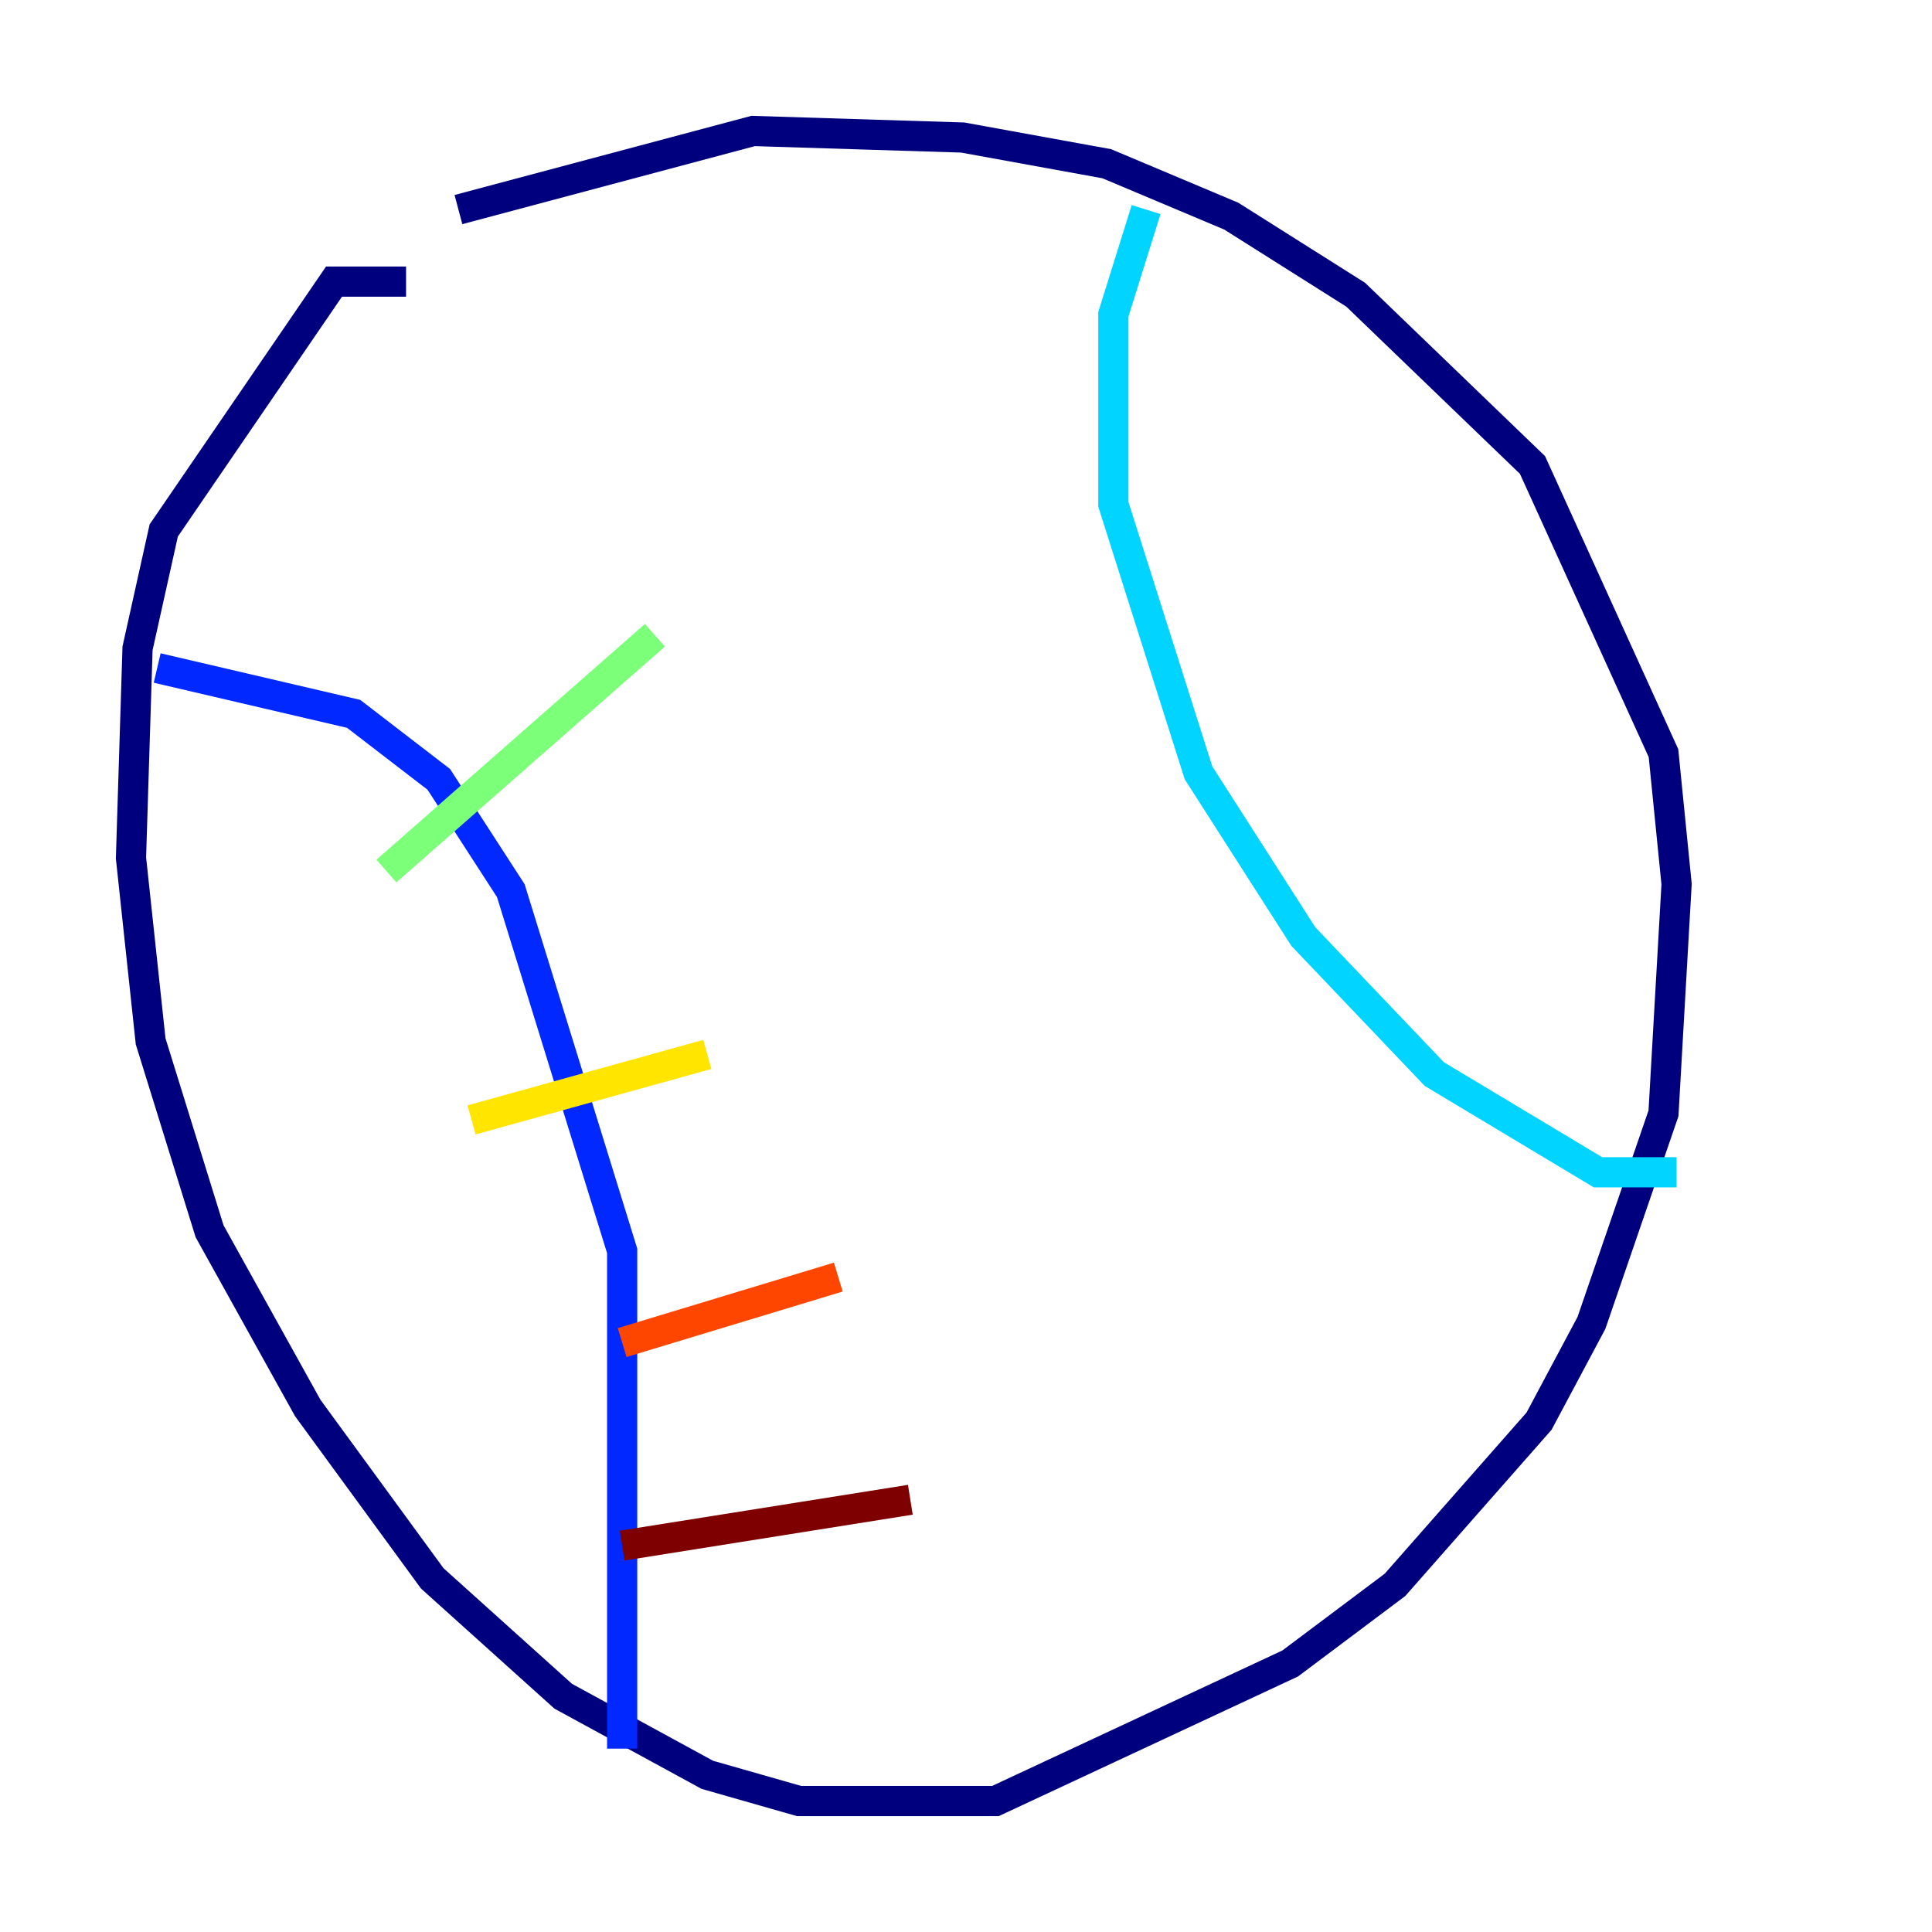 <?xml version="1.0" encoding="utf-8" ?>
<svg baseProfile="tiny" height="128" version="1.2" viewBox="0,0,128,128" width="128" xmlns="http://www.w3.org/2000/svg" xmlns:ev="http://www.w3.org/2001/xml-events" xmlns:xlink="http://www.w3.org/1999/xlink"><defs /><polyline fill="none" points="26.902,18.658 22.129,18.658 10.848,35.146 9.112,42.956 8.678,56.841 9.98,68.99 13.885,81.573 20.393,93.288 28.637,104.57 37.315,112.38 46.861,117.586 52.936,119.322 65.953,119.322 85.478,110.21 92.42,105.003 101.966,94.156 105.437,87.647 110.21,73.763 111.078,58.576 110.21,49.898 101.532,30.807 89.817,19.525 81.573,14.319 73.329,10.848 63.783,9.112 49.898,8.678 30.373,13.885" stroke="#00007f" stroke-width="2" /><polyline fill="none" points="10.414,44.258 23.43,47.295 29.071,51.634 33.844,59.01 41.22,82.875 41.22,115.851" stroke="#0028ff" stroke-width="2" /><polyline fill="none" points="75.932,13.885 73.763,20.827 73.763,33.41 79.403,51.2 86.346,62.047 95.024,71.159 105.871,77.668 111.078,77.668" stroke="#00d4ff" stroke-width="2" /><polyline fill="none" points="25.6,57.709 43.39,42.088" stroke="#7cff79" stroke-width="2" /><polyline fill="none" points="31.241,74.197 46.861,69.858" stroke="#ffe500" stroke-width="2" /><polyline fill="none" points="41.22,88.949 55.539,84.61" stroke="#ff4600" stroke-width="2" /><polyline fill="none" points="41.22,102.4 60.312,99.363" stroke="#7f0000" stroke-width="2" /></svg>